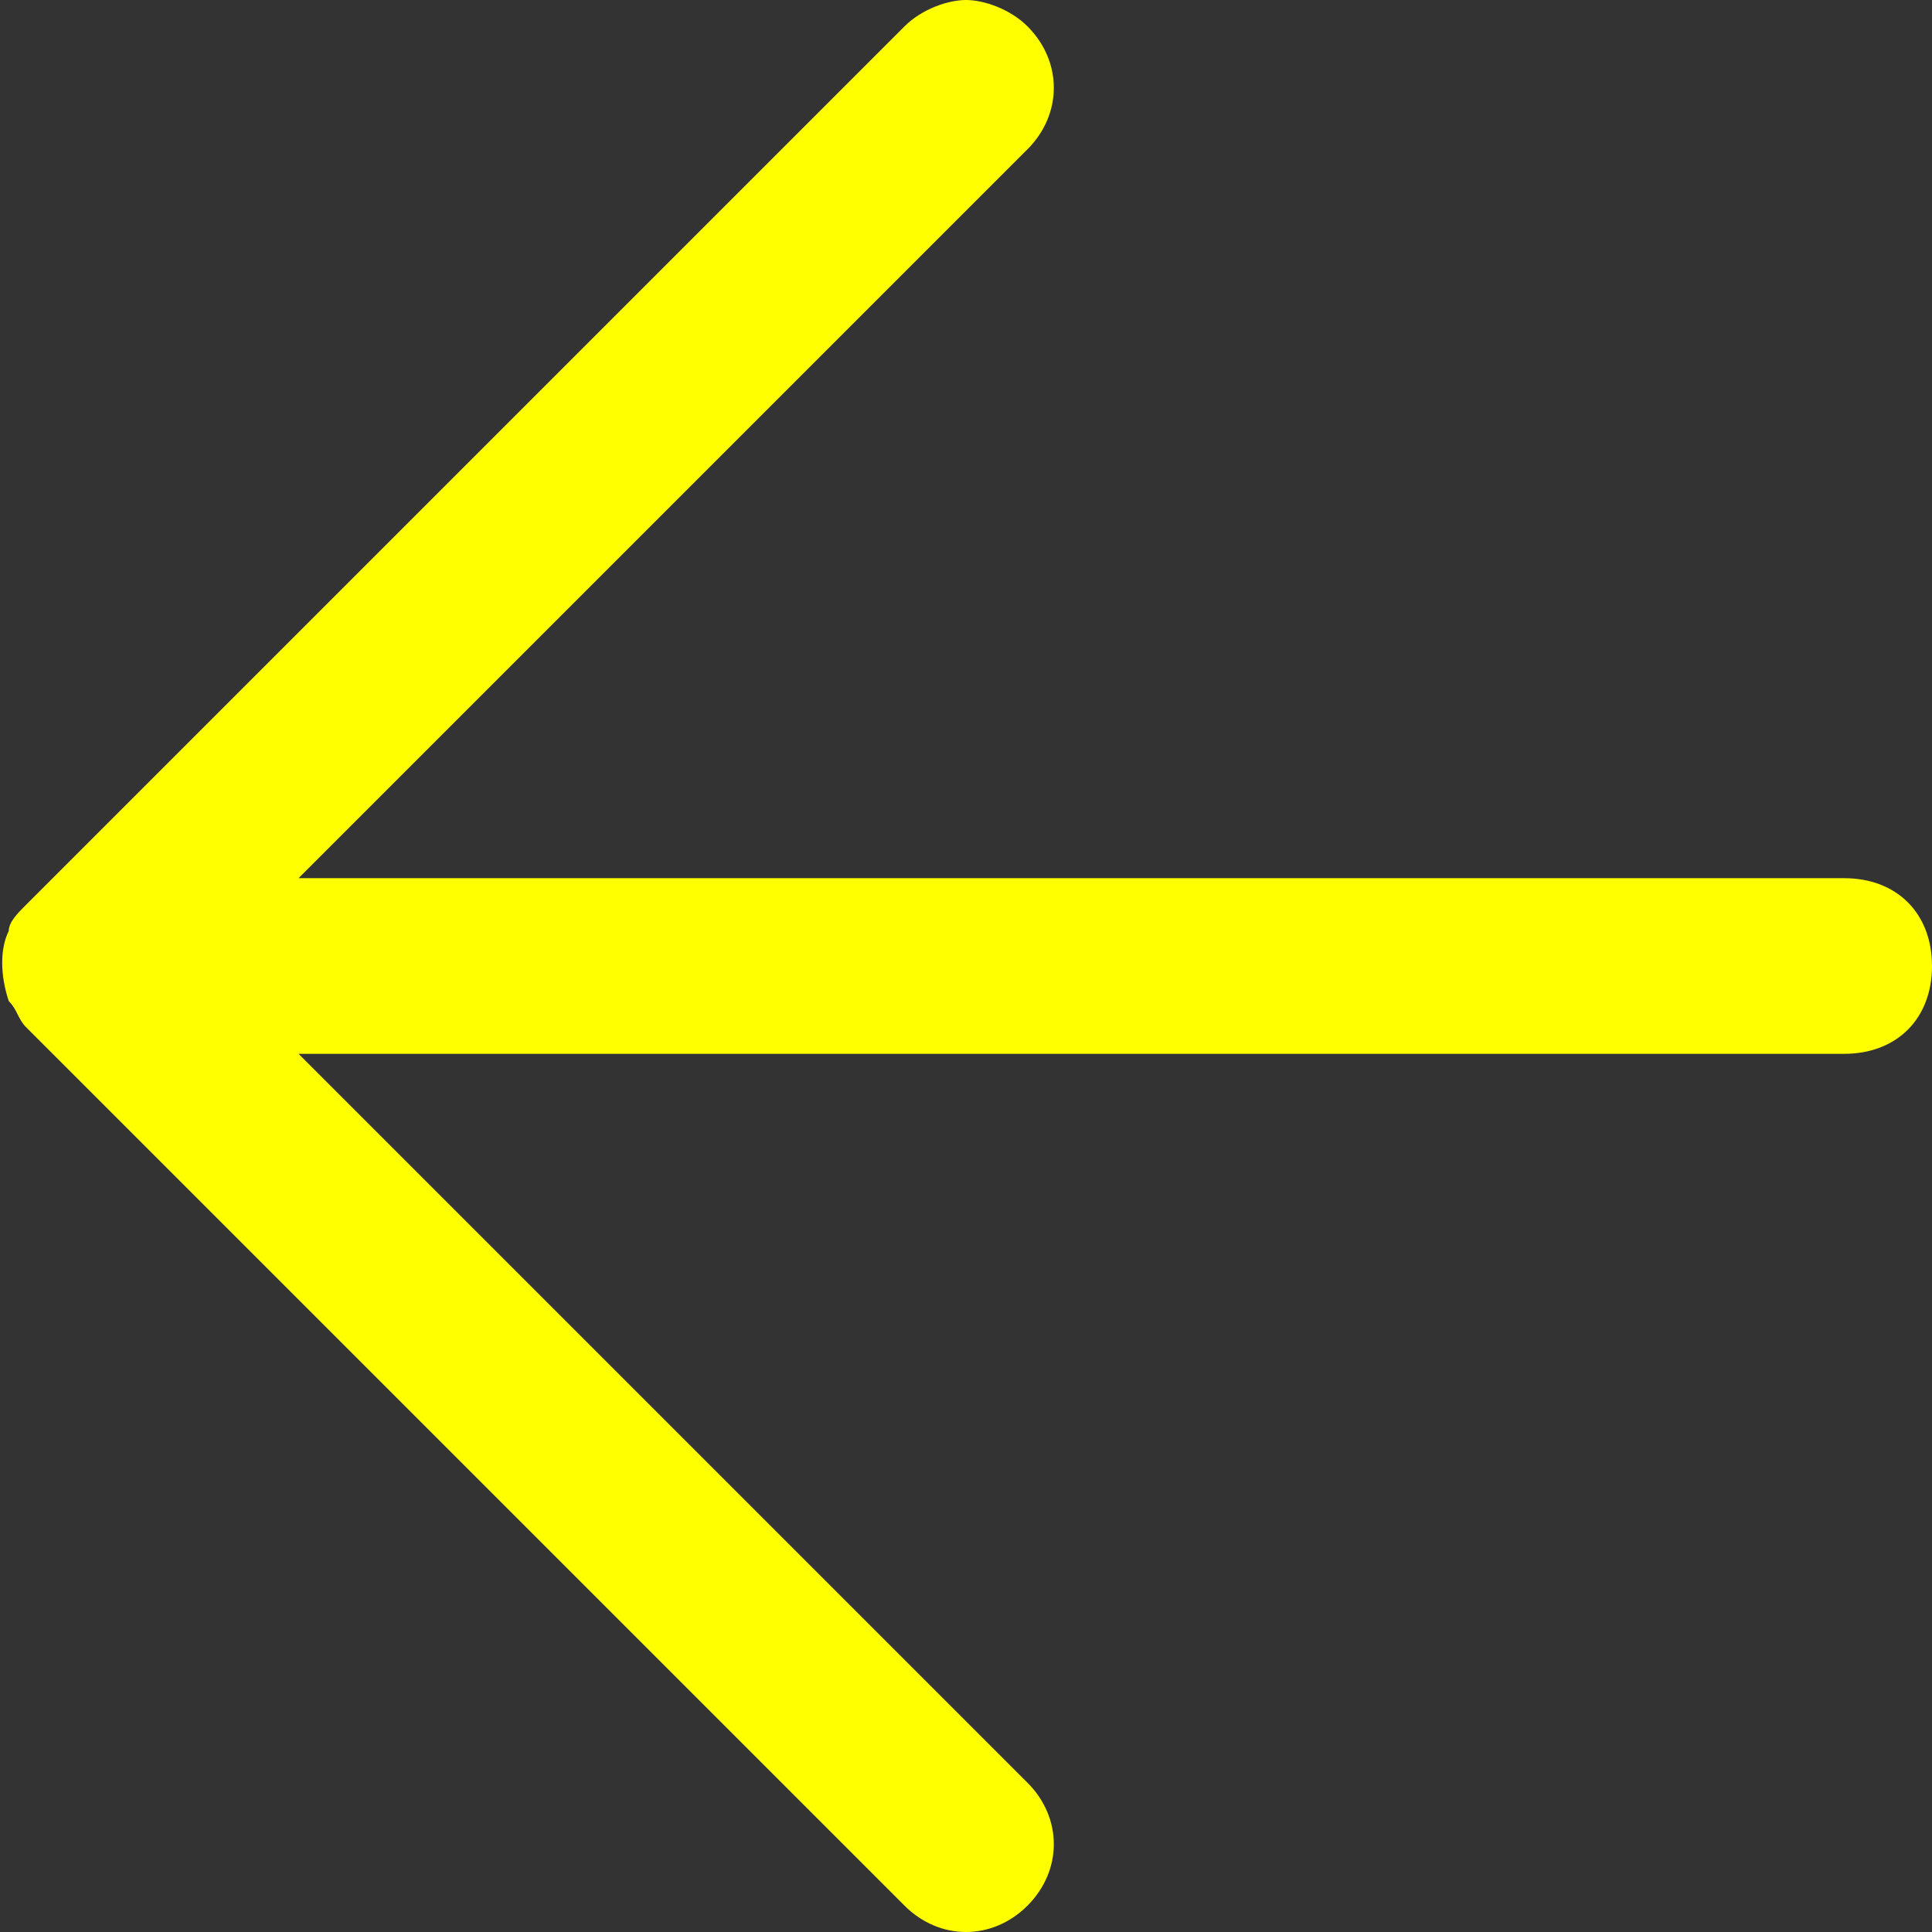 <svg
      width="22"
      height="22"
      viewBox="0 0 22 22"
      fill="none"
      xmlns="http://www.w3.org/2000/svg"
    >
      <rect x="0" y="0" width="22" height="22" fill="#333333" stroke="none"/>
      <path
        d="M0.1 10.6C9.79135e-07 10.8 9.52908e-07 11.1 0.1 11.4C0.2 11.5 0.2 11.6 0.3 11.7L10.3 21.7C10.7 22.1 11.3 22.1 11.7 21.7C12.1 21.3 12.1 20.7 11.7 20.3L3.4 12L21 12C21.6 12 22 11.6 22 11C22 10.4 21.6 10 21 10L3.4 10L11.7 1.7C12.1 1.3 12.1 0.7 11.7 0.3C11.5 0.1 11.2 -9.44166e-07 11 -9.61651e-07C10.8 -9.79135e-07 10.5 0.1 10.3 0.3L0.3 10.3C0.2 10.4 0.1 10.5 0.1 10.6Z"
        fill="#FFFF00"
      />
    </svg>